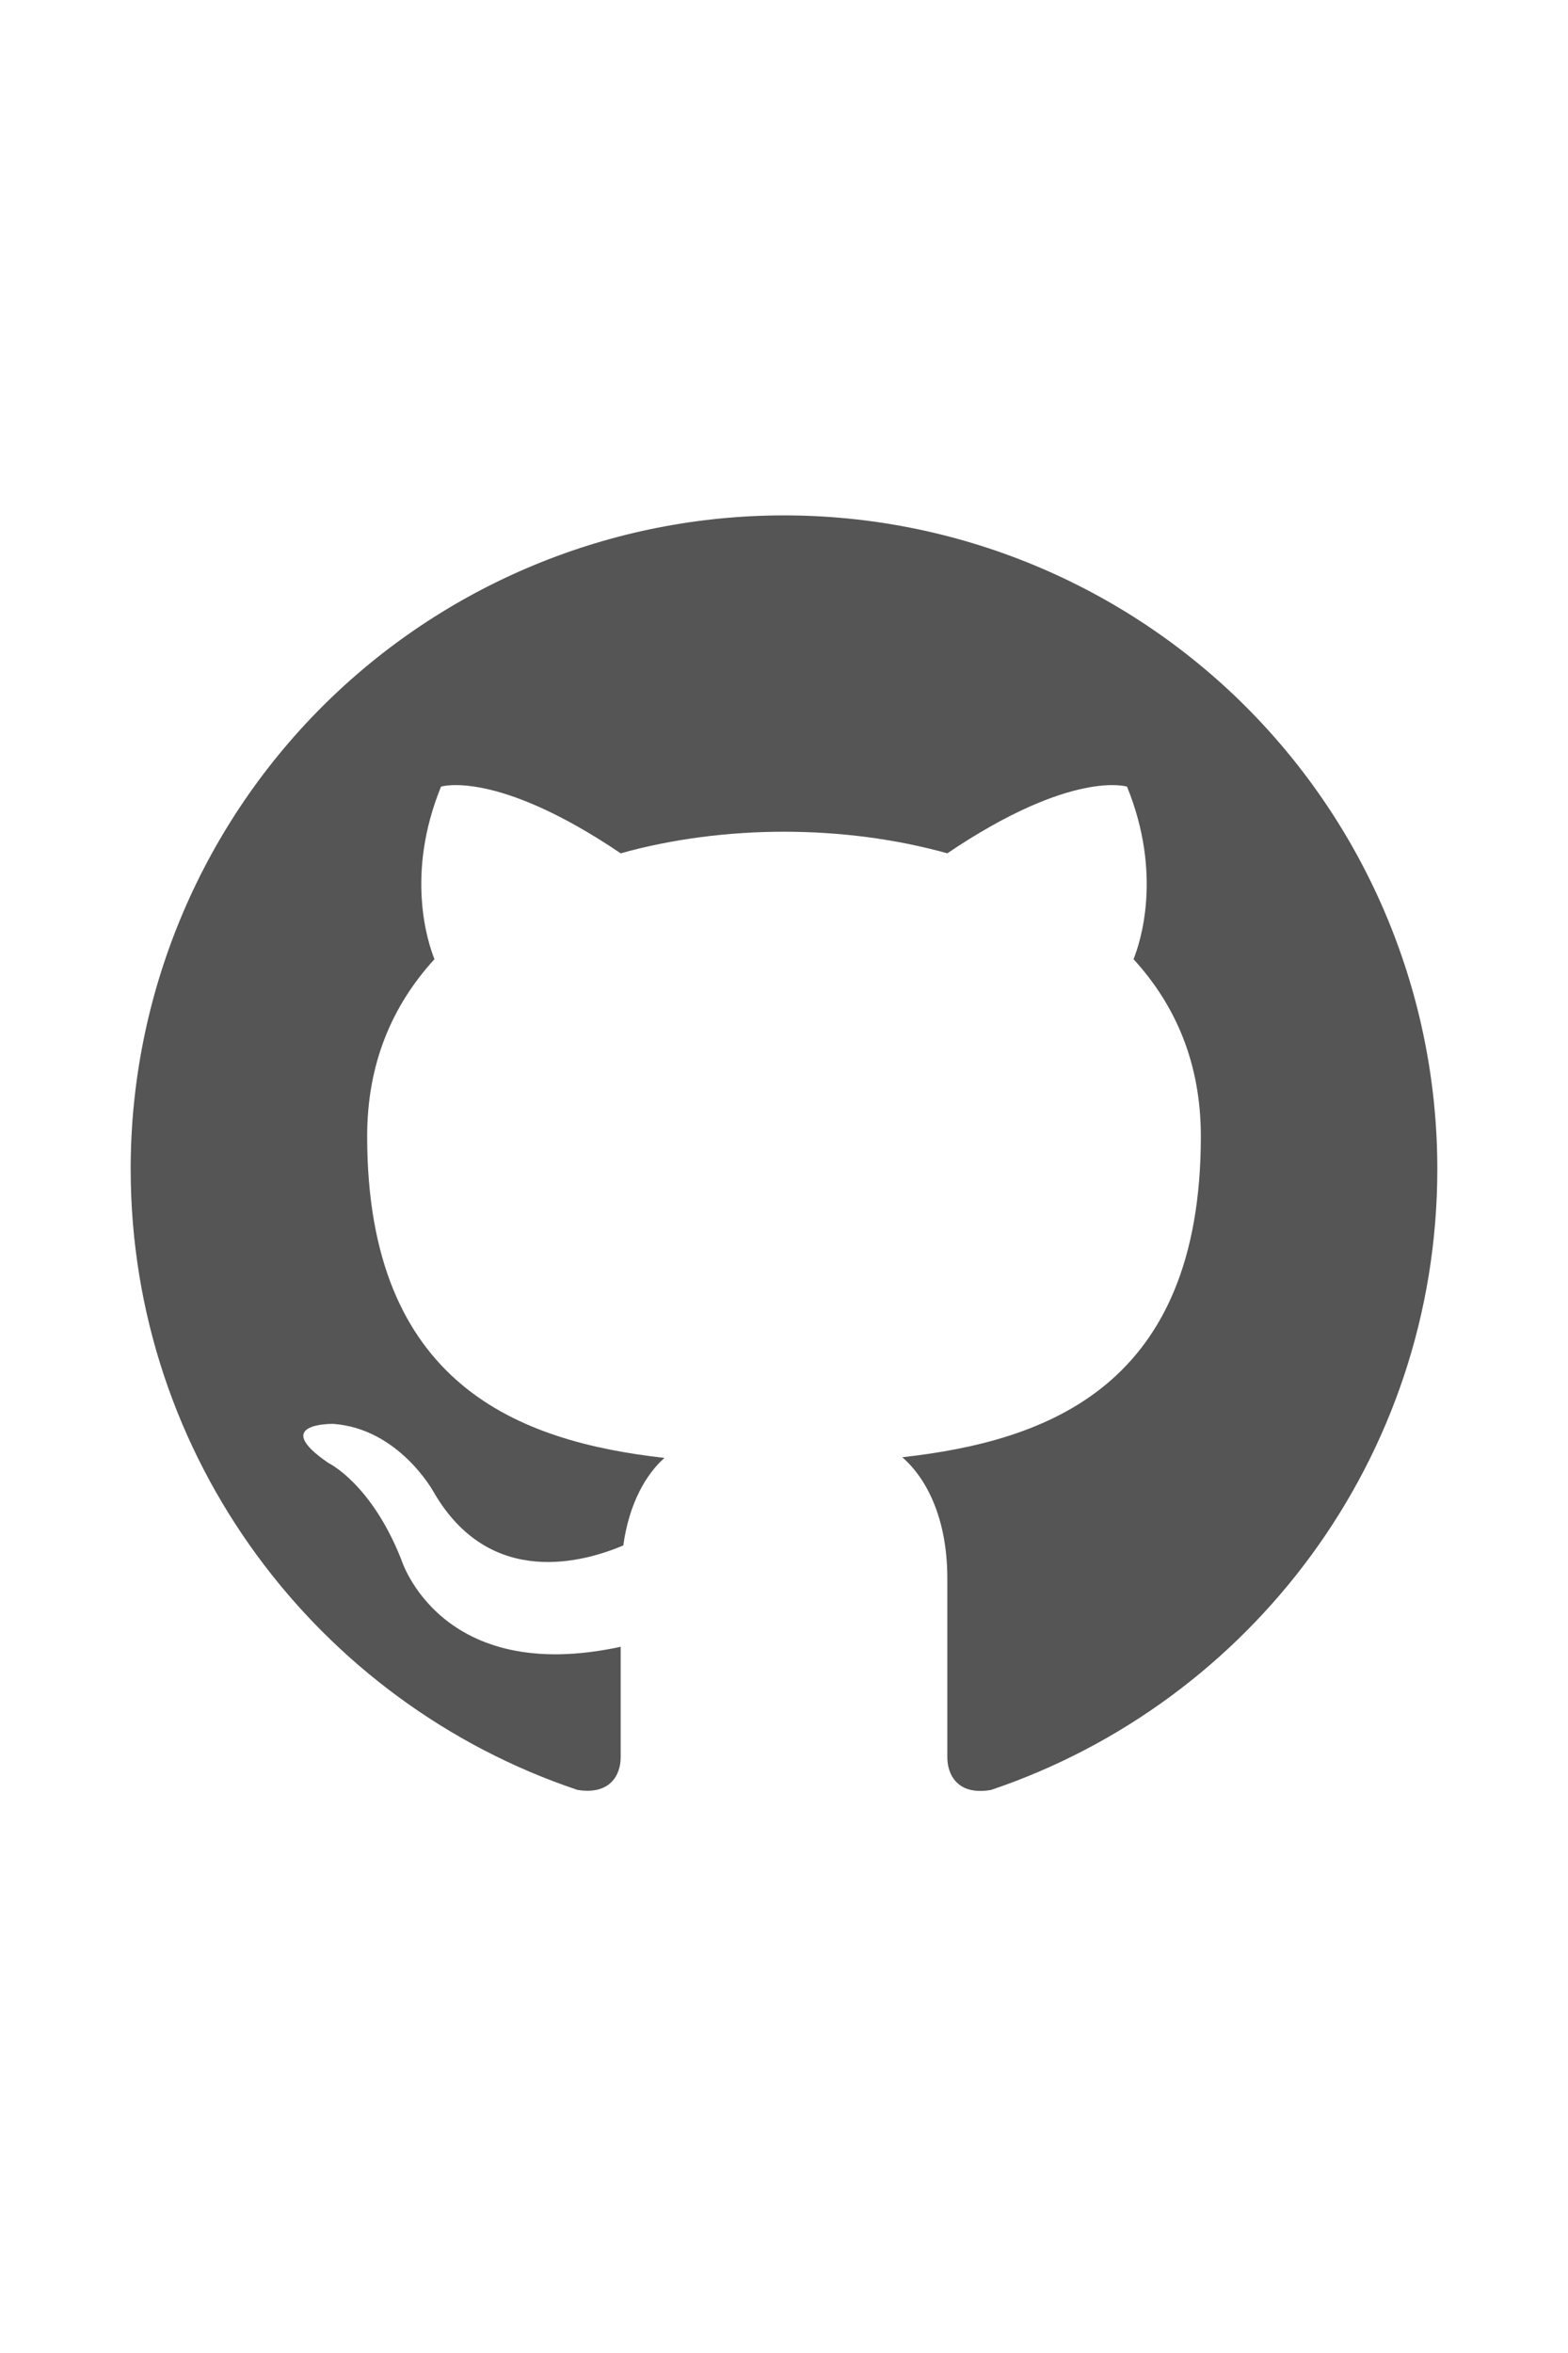 <svg width="40" height="60" viewBox="0 0 38 39" fill="none" xmlns="http://www.w3.org/2000/svg">
    <path d="M19 3.485C16.921 3.485 14.862 3.894 12.941 4.69C11.02 5.486 9.274 6.652 7.804 8.122C4.835 11.092 3.167 15.119 3.167 19.318C3.167 26.317 7.711 32.254 13.997 34.36C14.788 34.487 15.042 33.996 15.042 33.568V30.892C10.656 31.843 9.722 28.771 9.722 28.771C8.993 26.934 7.964 26.443 7.964 26.443C6.523 25.462 8.075 25.493 8.075 25.493C9.658 25.604 10.498 27.124 10.498 27.124C11.875 29.531 14.203 28.818 15.105 28.438C15.248 27.409 15.659 26.712 16.103 26.317C12.588 25.921 8.898 24.559 8.898 18.527C8.898 16.769 9.5 15.36 10.529 14.236C10.371 13.84 9.817 12.193 10.688 10.056C10.688 10.056 12.018 9.628 15.042 11.671C16.293 11.322 17.654 11.148 19 11.148C20.346 11.148 21.708 11.322 22.958 11.671C25.983 9.628 27.313 10.056 27.313 10.056C28.183 12.193 27.629 13.84 27.471 14.236C28.5 15.36 29.102 16.769 29.102 18.527C29.102 24.575 25.397 25.905 21.866 26.301C22.436 26.792 22.958 27.758 22.958 29.23V33.568C22.958 33.996 23.212 34.502 24.019 34.36C30.305 32.238 34.833 26.317 34.833 19.318C34.833 17.239 34.424 15.18 33.628 13.259C32.833 11.338 31.666 9.593 30.196 8.122C28.726 6.652 26.98 5.486 25.059 4.69C23.138 3.894 21.079 3.485 19 3.485Z" fill="#555555"/>
</svg>